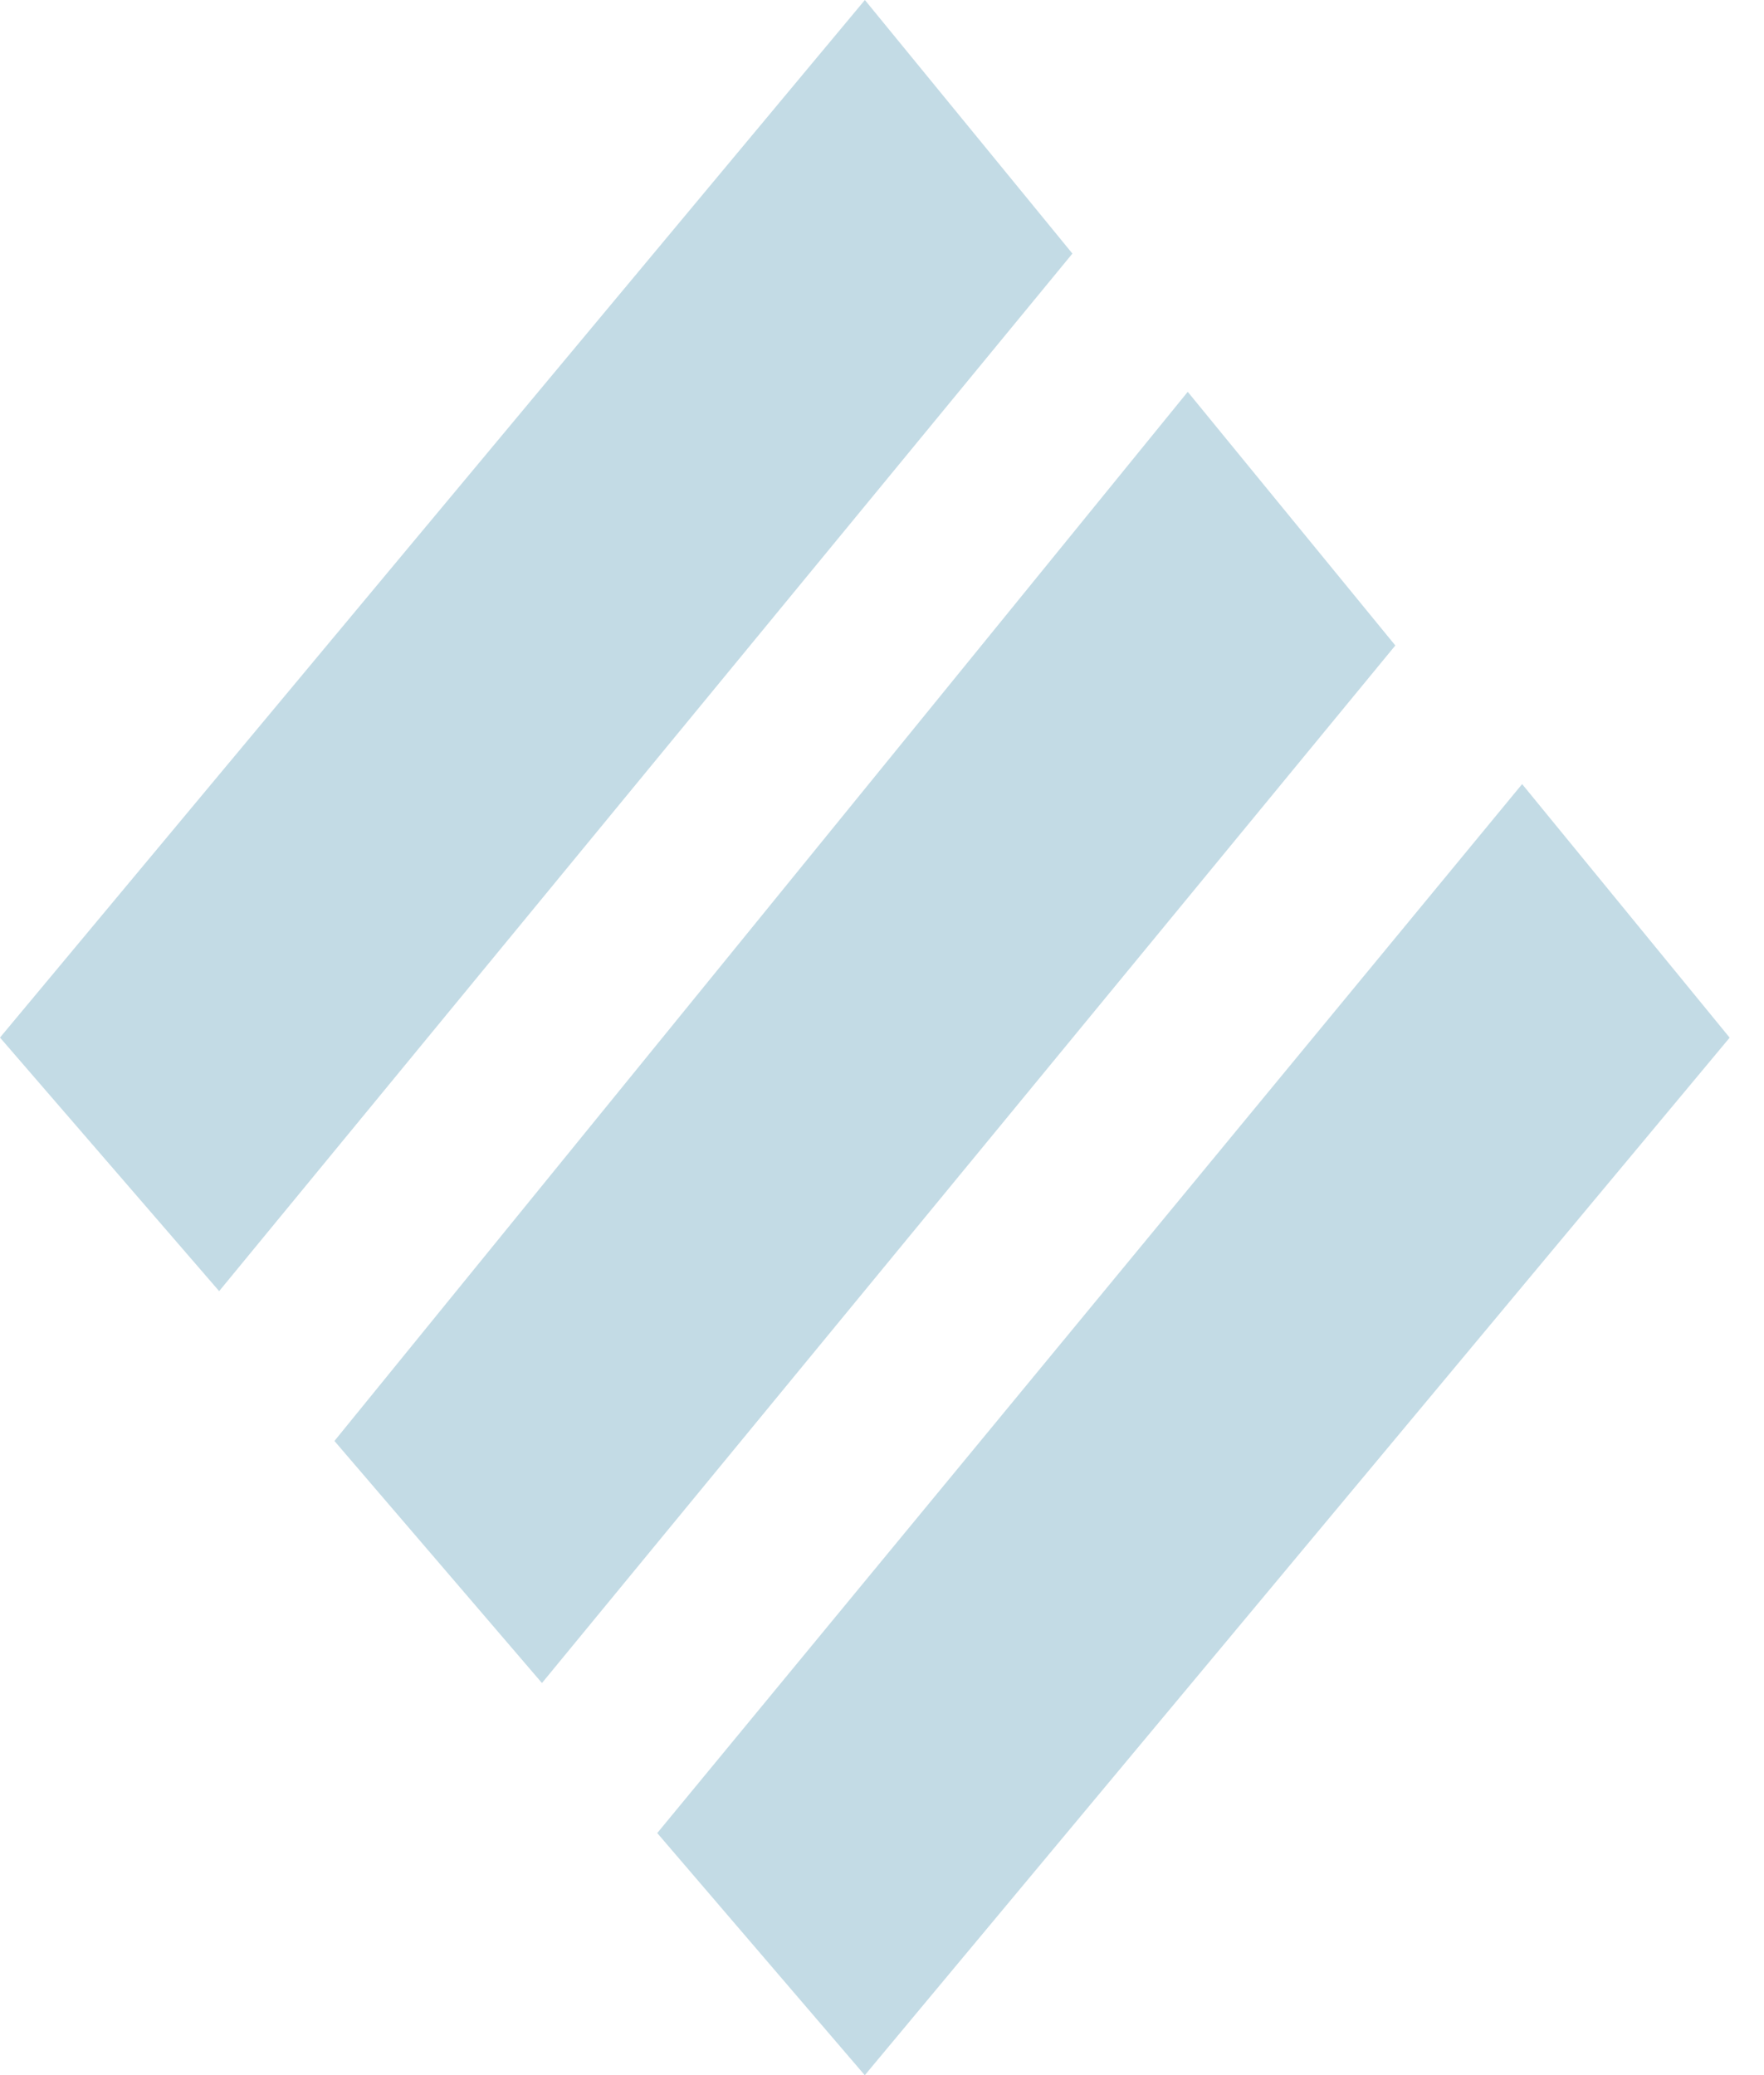 <svg width="17" height="20" fill="none" xmlns="http://www.w3.org/2000/svg"><path d="M14.669 7.557l-8.335 10.11 2 2.334 8.335-10-2-2.444zm-3.223-3.78L3.223 13.888l2 2.333 8.224-10-2-2.444zM8.335 0L0 10l2.112 2.444 8.223-10-2-2.444z" fill="#9BC3D4" fill-opacity=".6"/></svg>
